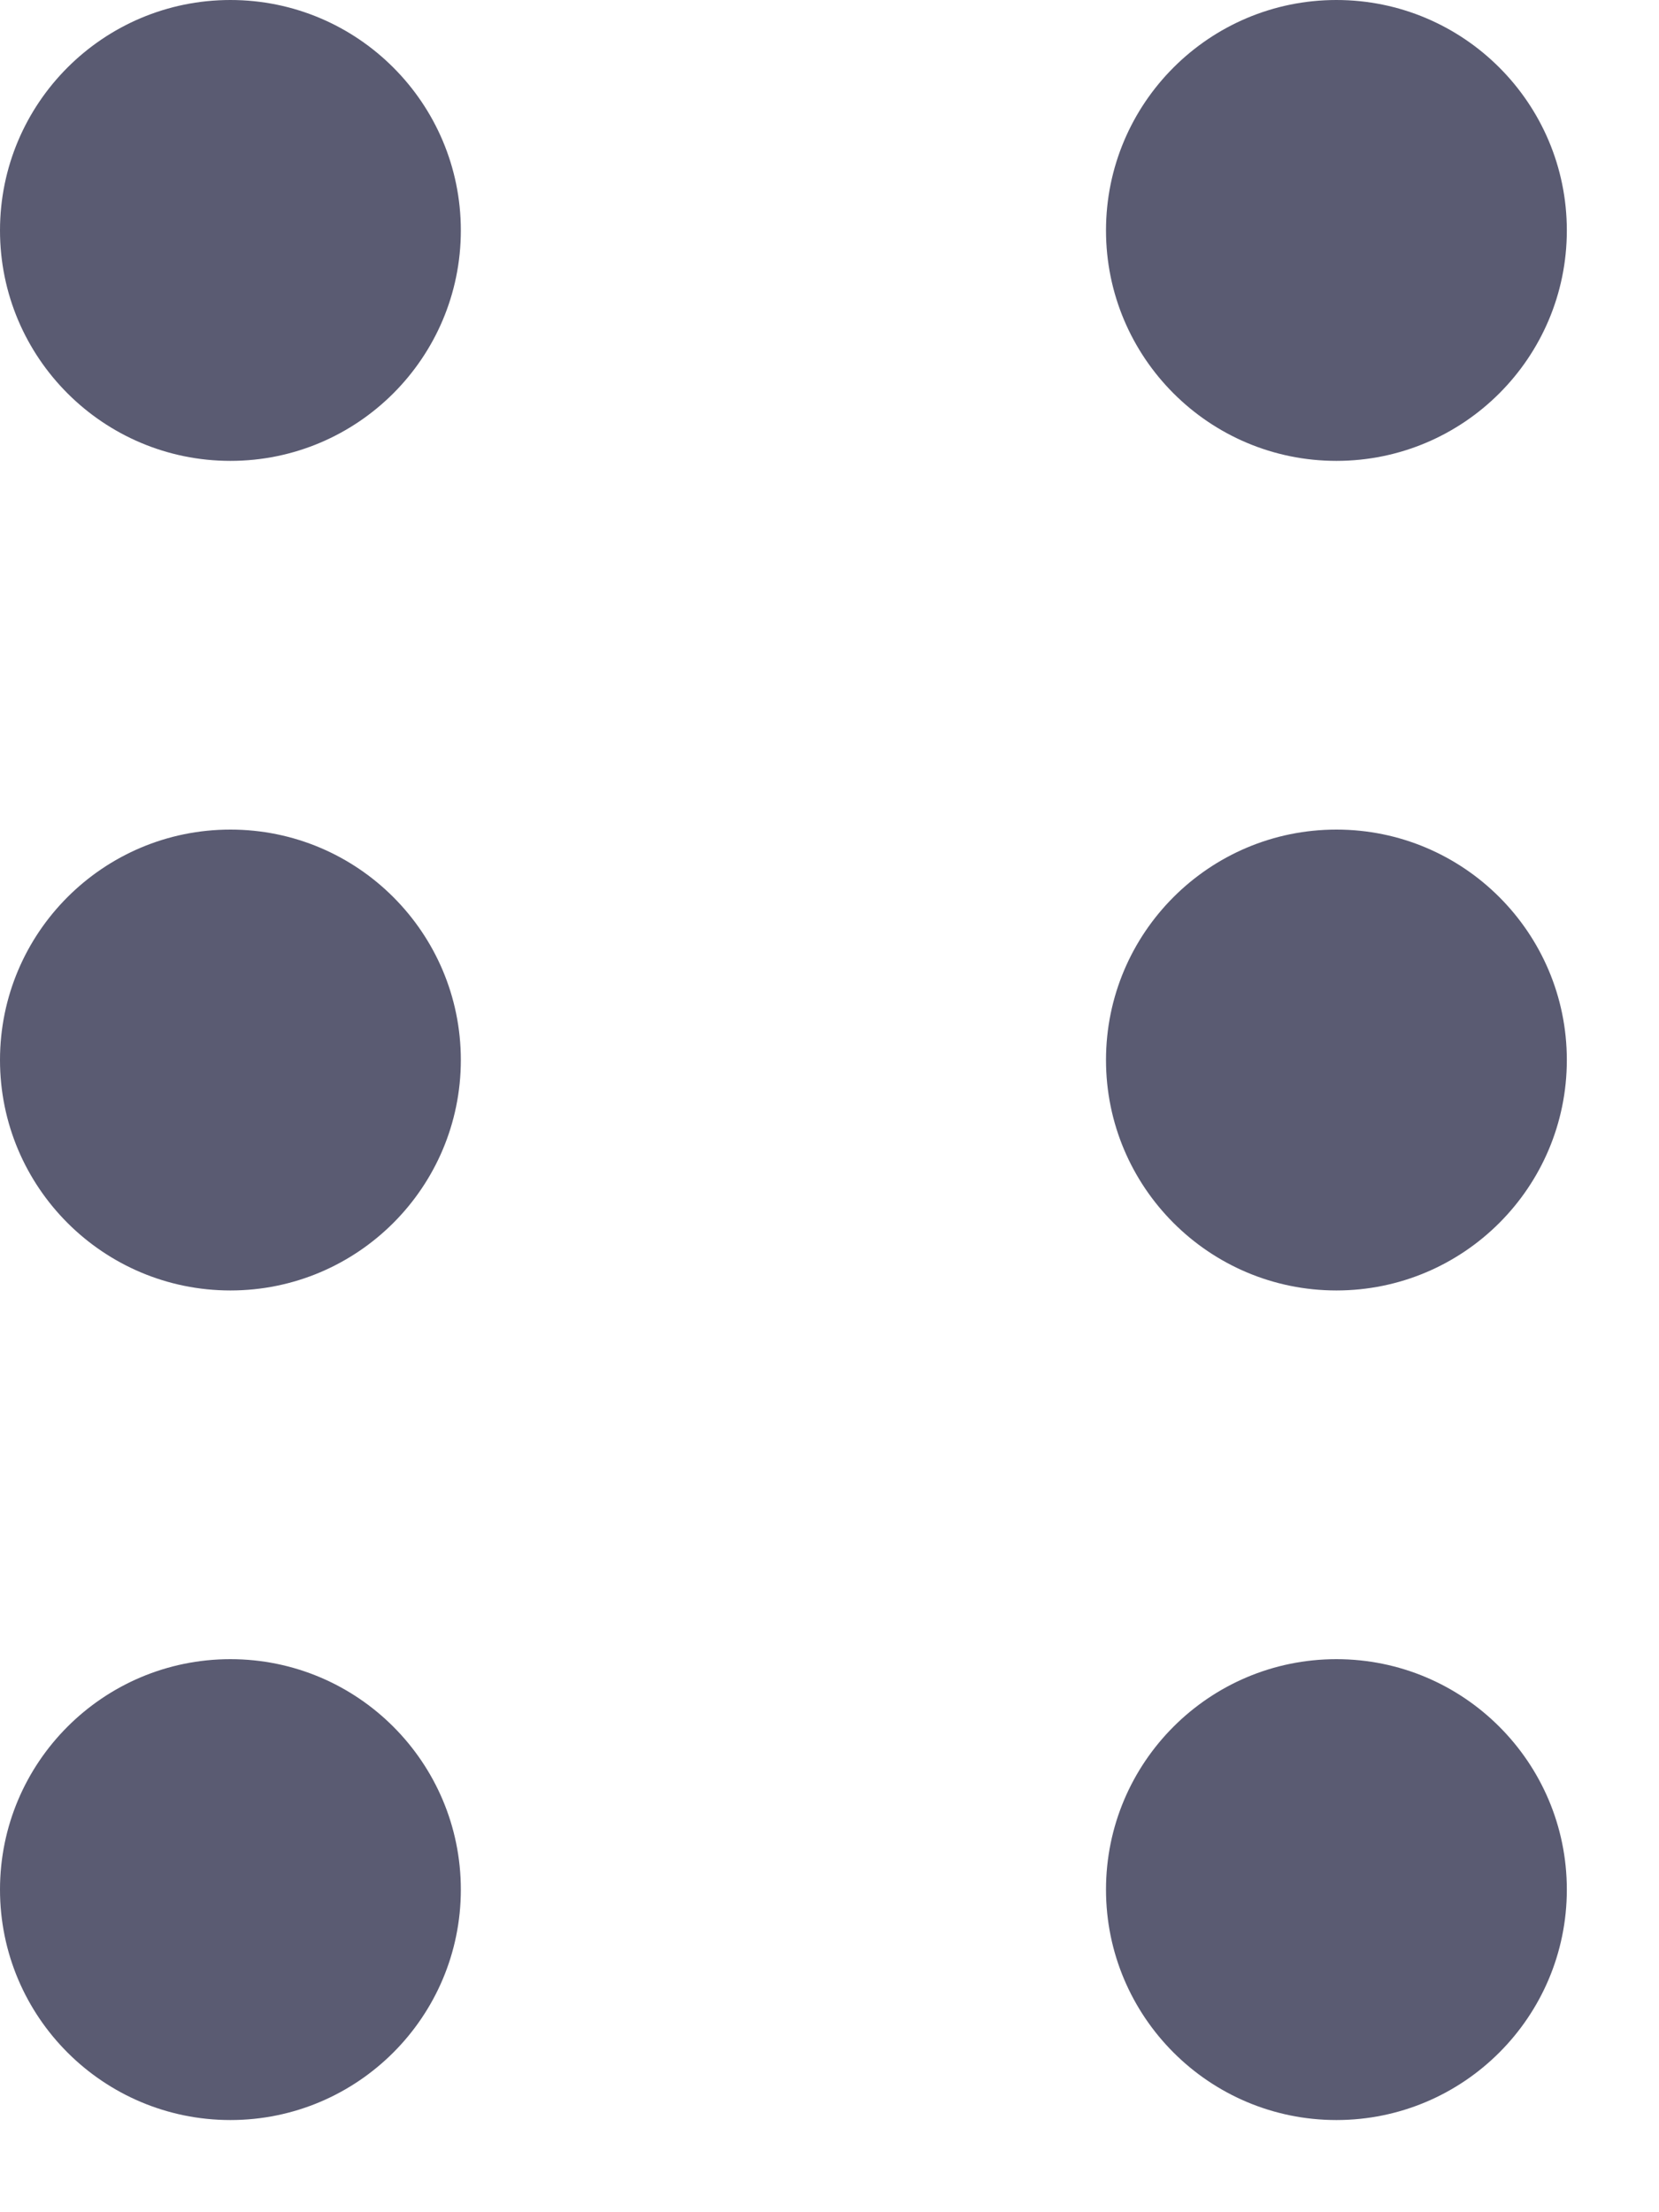 <svg width="9" height="12" viewBox="0 0 9 12" fill="none" xmlns="http://www.w3.org/2000/svg">
<path d="M8.5 1.25C8.5 1.94 7.94 2.5 7.25 2.5C6.56 2.5 6 1.94 6 1.25C6 0.56 6.56 0 7.25 0C7.94 0 8.5 0.56 8.5 1.25Z" fill="#5A5B72"/>
<path d="M8.5 5.75C8.5 6.44 7.94 7 7.25 7C6.56 7 6 6.44 6 5.75C6 5.06 6.56 4.5 7.25 4.5C7.94 4.5 8.5 5.06 8.5 5.75Z" fill="#5A5B72"/>
<path d="M8.5 10.25C8.5 10.94 7.94 11.5 7.25 11.5C6.56 11.5 6 10.94 6 10.25C6 9.56 6.56 9 7.25 9C7.94 9 8.5 9.56 8.5 10.25Z" fill="#5A5B72"/>
<path d="M2.5 1.25C2.5 1.94 1.94 2.5 1.25 2.5C0.56 2.5 0 1.94 0 1.25C0 0.56 0.56 0 1.25 0C1.94 0 2.5 0.56 2.5 1.25Z" fill="#5A5B72"/>
<path d="M2.5 5.75C2.5 6.44 1.94 7 1.25 7C0.56 7 0 6.44 0 5.75C0 5.06 0.56 4.5 1.25 4.5C1.94 4.5 2.5 5.06 2.5 5.75Z" fill="#5A5B72"/>
<path d="M2.5 10.25C2.5 10.94 1.94 11.5 1.25 11.5C0.56 11.5 0 10.94 0 10.25C0 9.56 0.56 9 1.25 9C1.94 9 2.5 9.56 2.5 10.25Z" fill="#5A5B72"/>
</svg>
